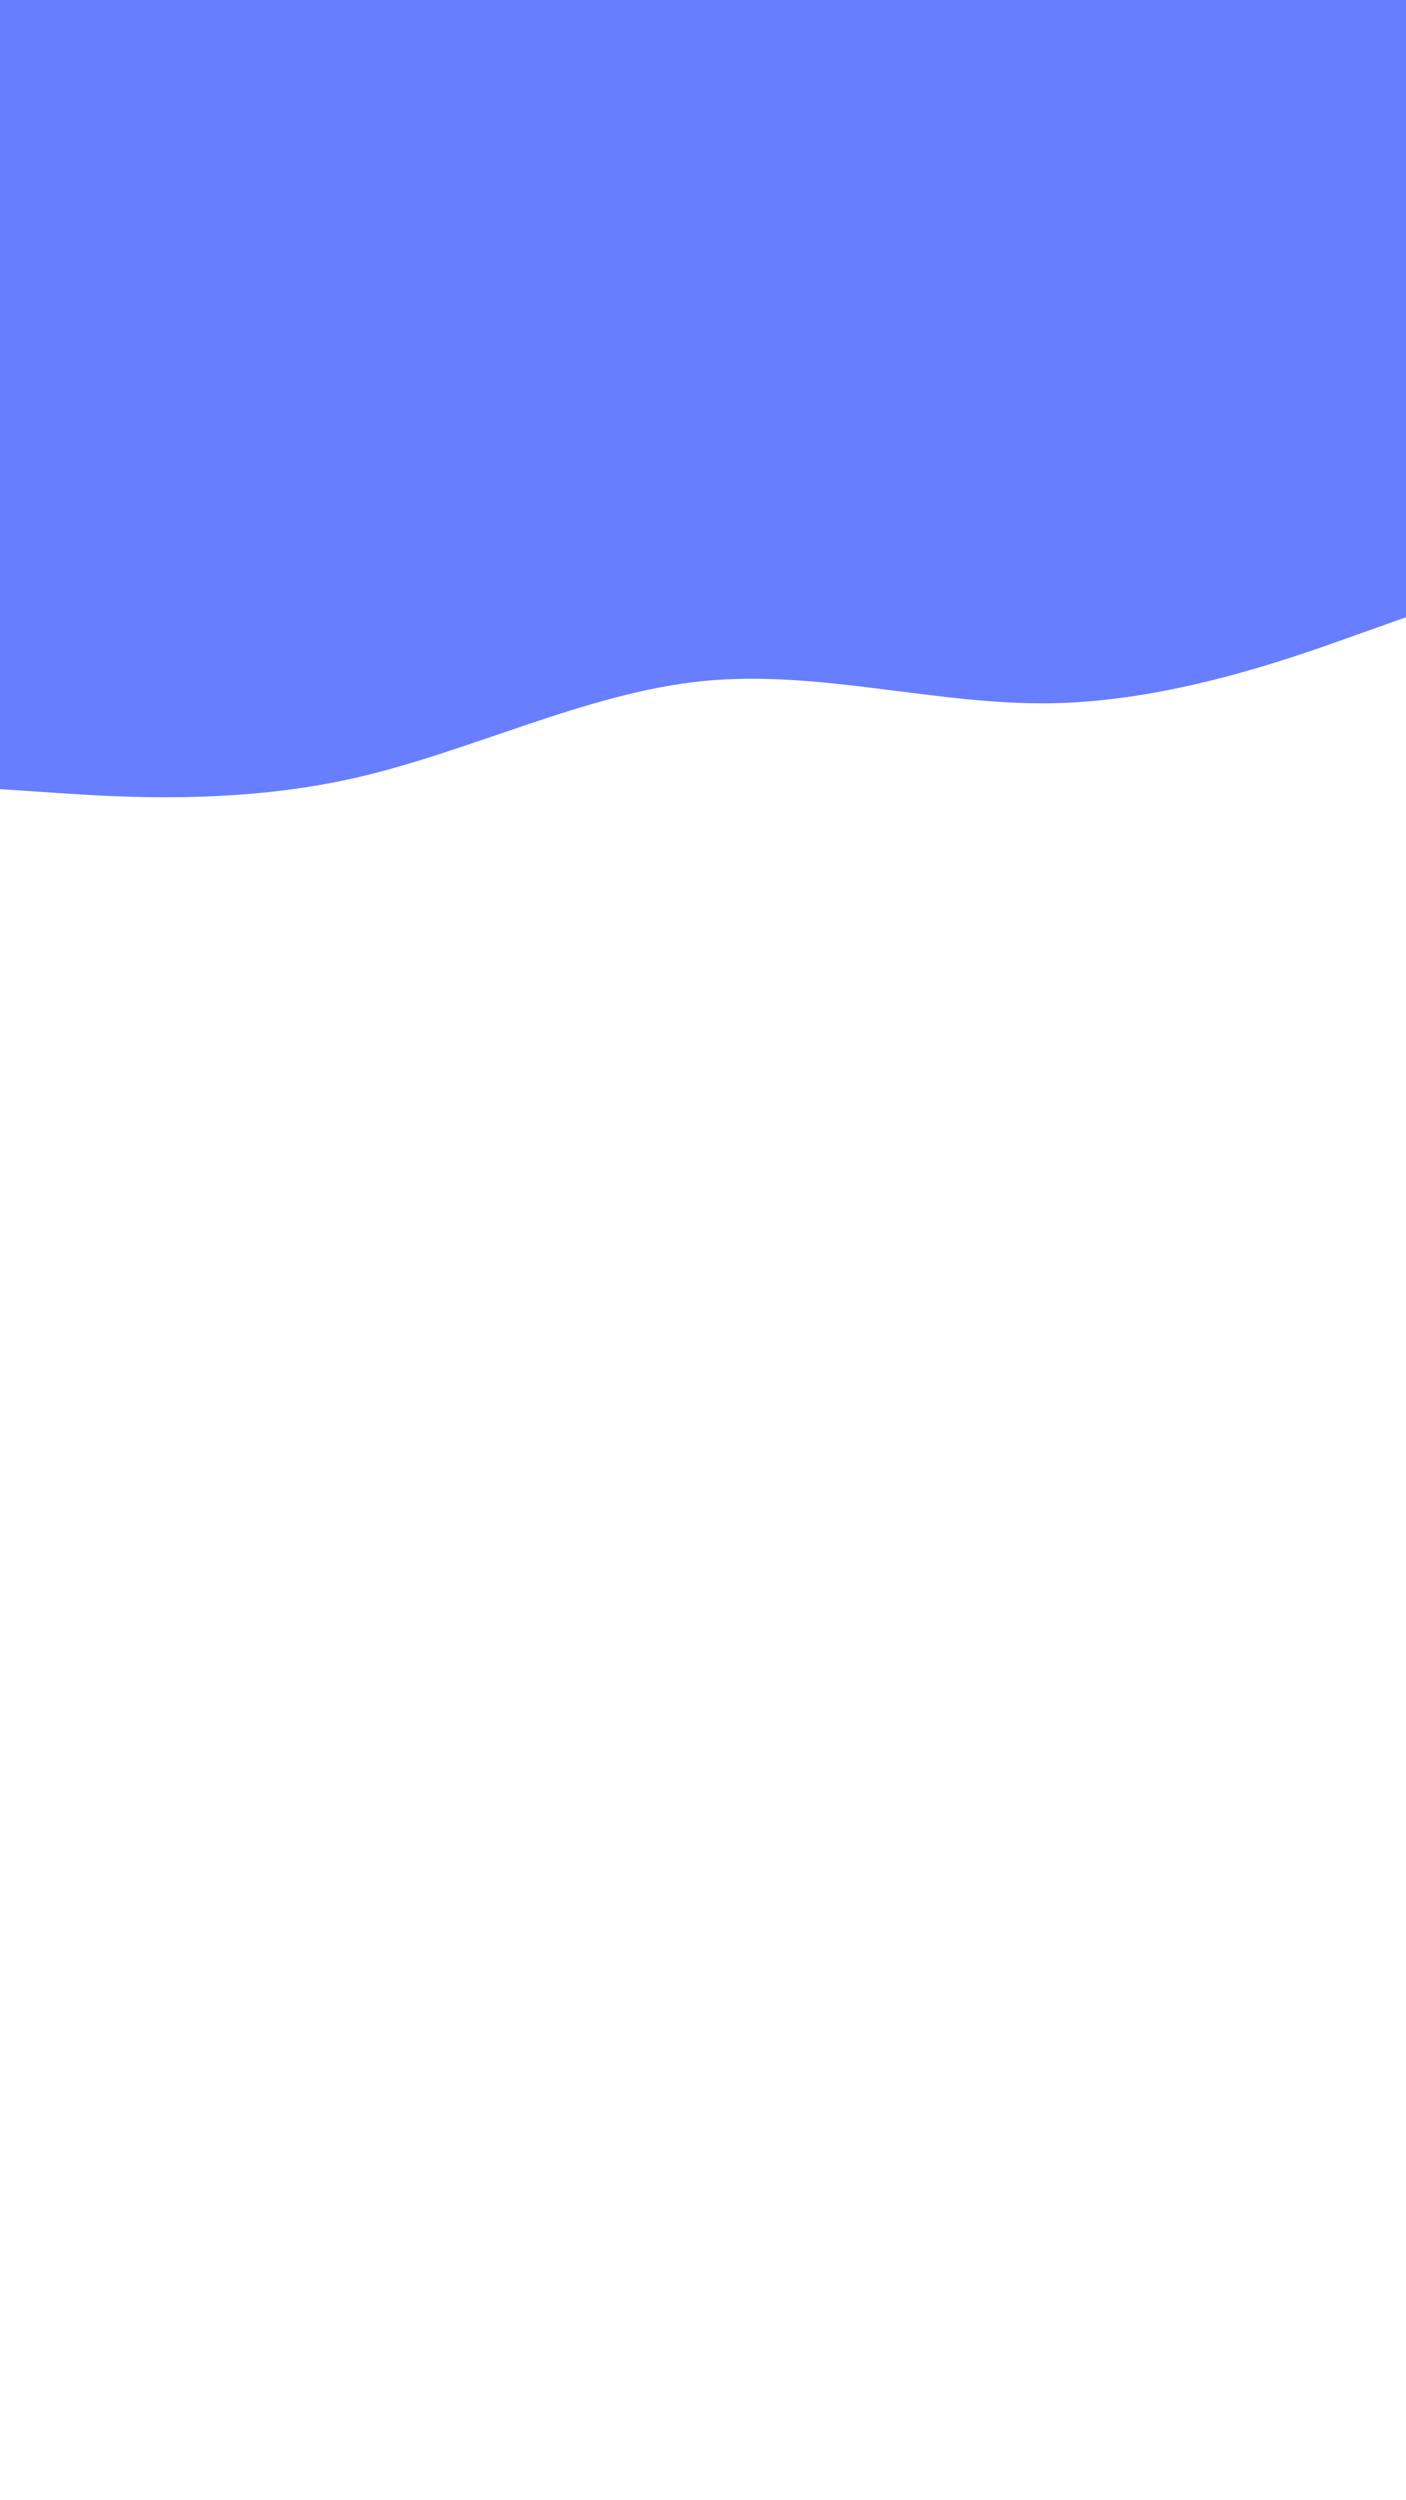 <svg id="visual" viewBox="0 0 540 960" width="540" height="960" xmlns="http://www.w3.org/2000/svg" xmlns:xlink="http://www.w3.org/1999/xlink" version="1.1"><path d="M0 303L22.5 304.5C45 306 90 309 135 299C180 289 225 266 270 261.5C315 257 360 271 405 270C450 269 495 253 517.5 245L540 237L540 0L517.5 0C495 0 450 0 405 0C360 0 315 0 270 0C225 0 180 0 135 0C90 0 45 0 22.5 0L0 0Z" fill="#677eff" stroke-linecap="round" stroke-linejoin="miter"></path></svg>